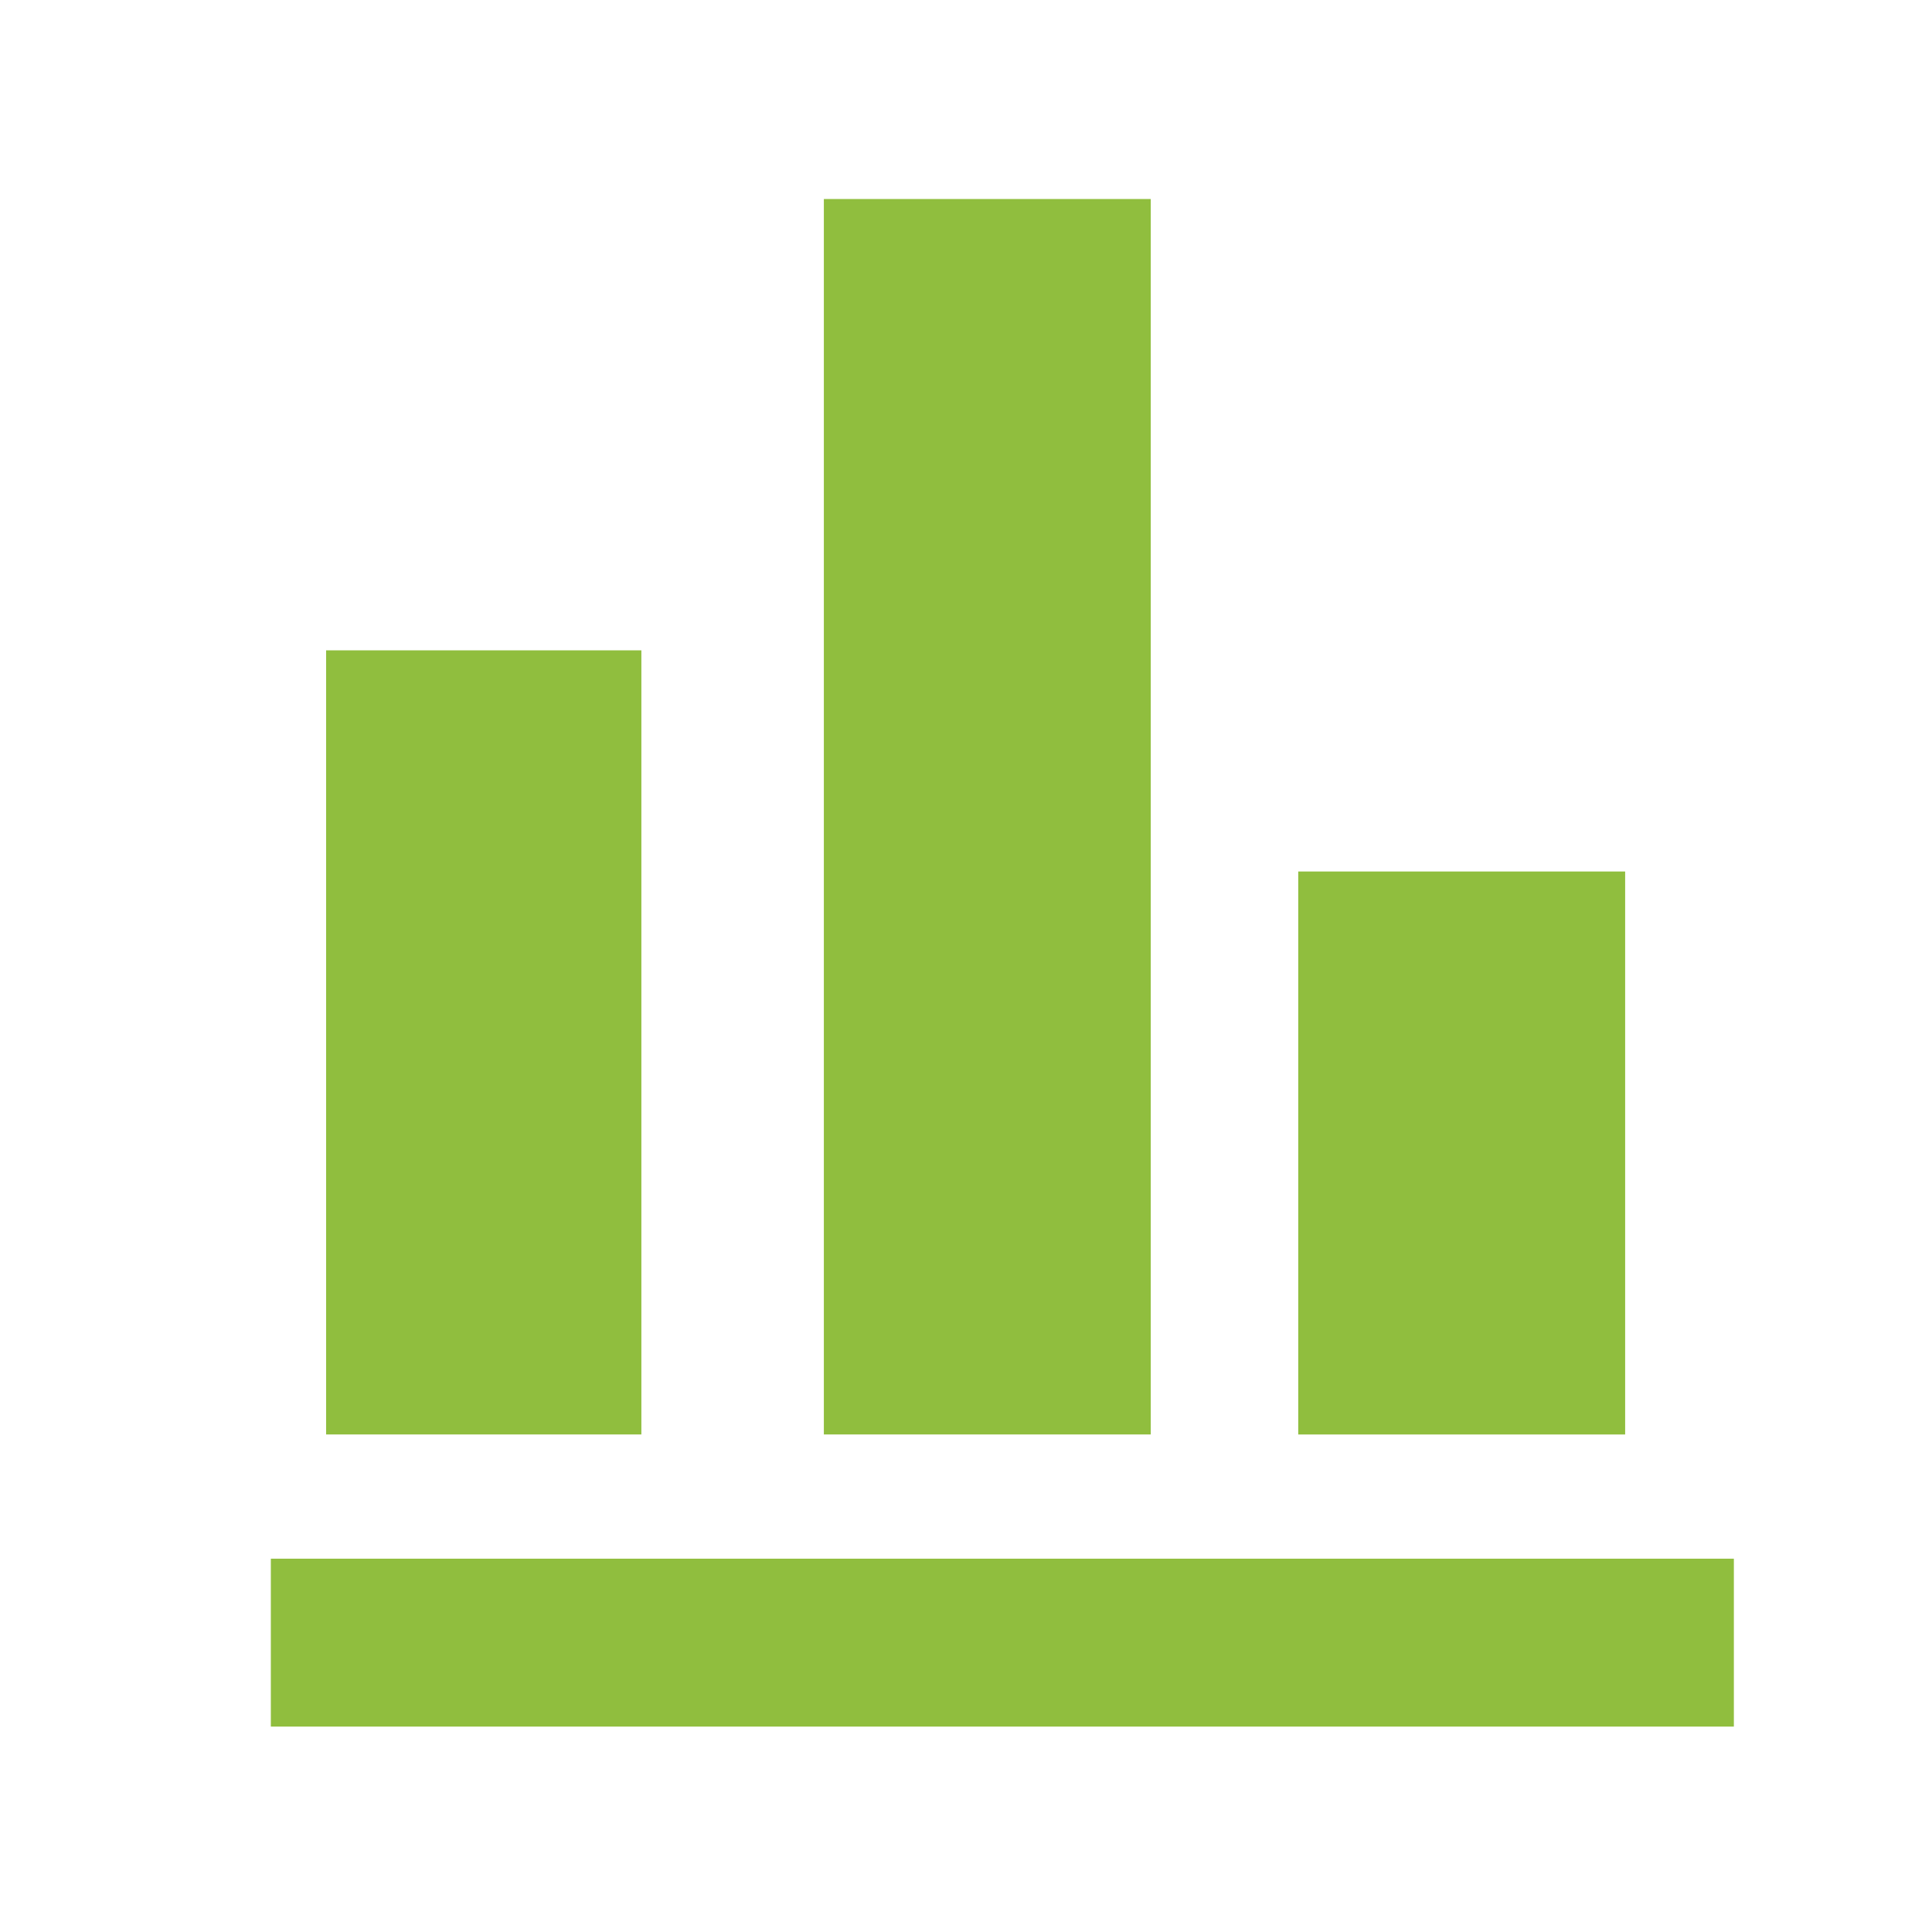<svg xmlns="http://www.w3.org/2000/svg" width="70" height="70">

 <g>
  <title>background</title>
  <rect fill="none" id="canvas_background" height="402" width="582" y="-1" x="-1"/>
 </g>
 <g>
  <title>Layer 1</title>
  <g id="svg_1">
   <g id="svg_2">
    <g id="svg_3">
     <rect id="svg_4" height="6.084" width="53.008" fill="#90BE3E" y="56.474" x="9.813"/>
    </g>
   </g>
   <g id="svg_5">
    <g id="svg_6">
     <rect id="svg_7" height="28.41" width="11.422" fill="#90BE3E" y="23.563" x="11.816"/>
    </g>
   </g>
   <g id="svg_8">
    <g id="svg_9">
     <rect id="svg_10" height="44.762" width="11.844" fill="#90BE3E" y="7.211" x="29.85"/>
    </g>
   </g>
   <g id="svg_11">
    <g id="svg_12">
     <rect id="svg_13" height="20.398" width="11.844" fill="#90BE3E" y="31.576" x="47.038"/>
    </g>
   </g>
  </g>
 </g>
</svg>